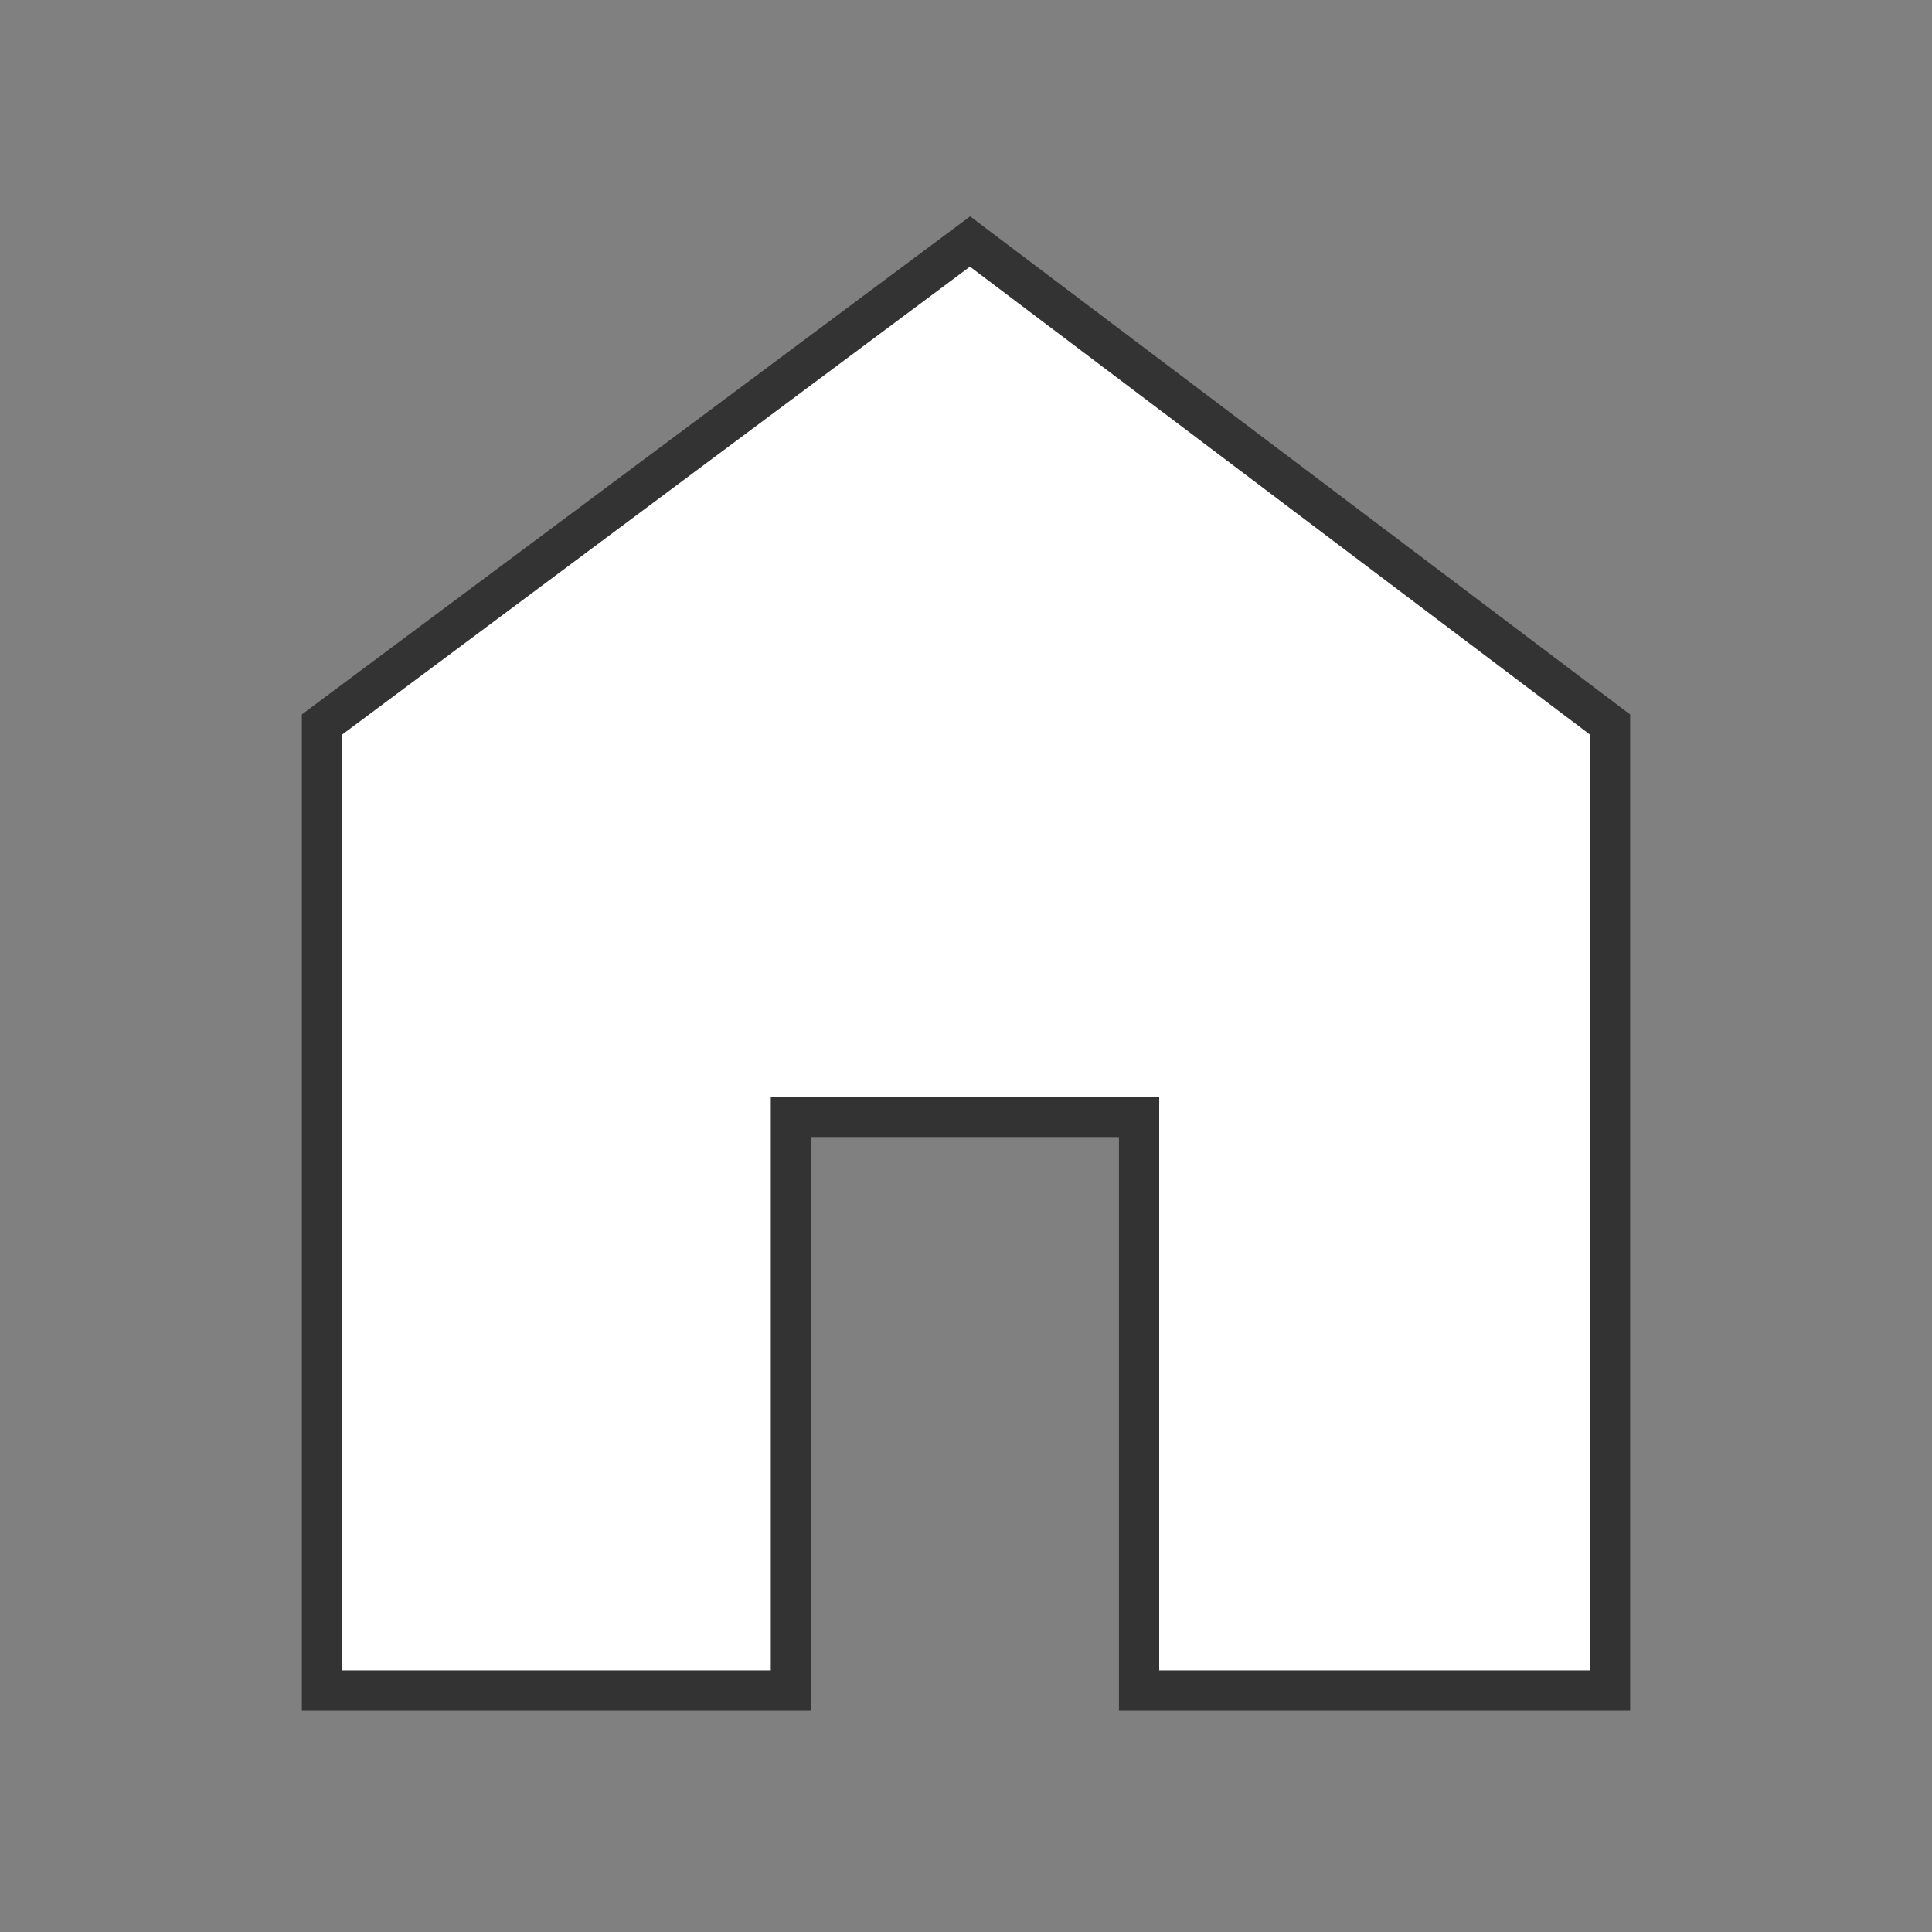<svg xmlns="http://www.w3.org/2000/svg" stroke="#333333" fill="#ffffff" height="48" width="48"><rect width="100%" height="100%" fill="#808080" stroke="none"/><path d="M8 42V18L24.1 6 40 18v24H28.3V27.75h-8.65V42Z"/></svg>